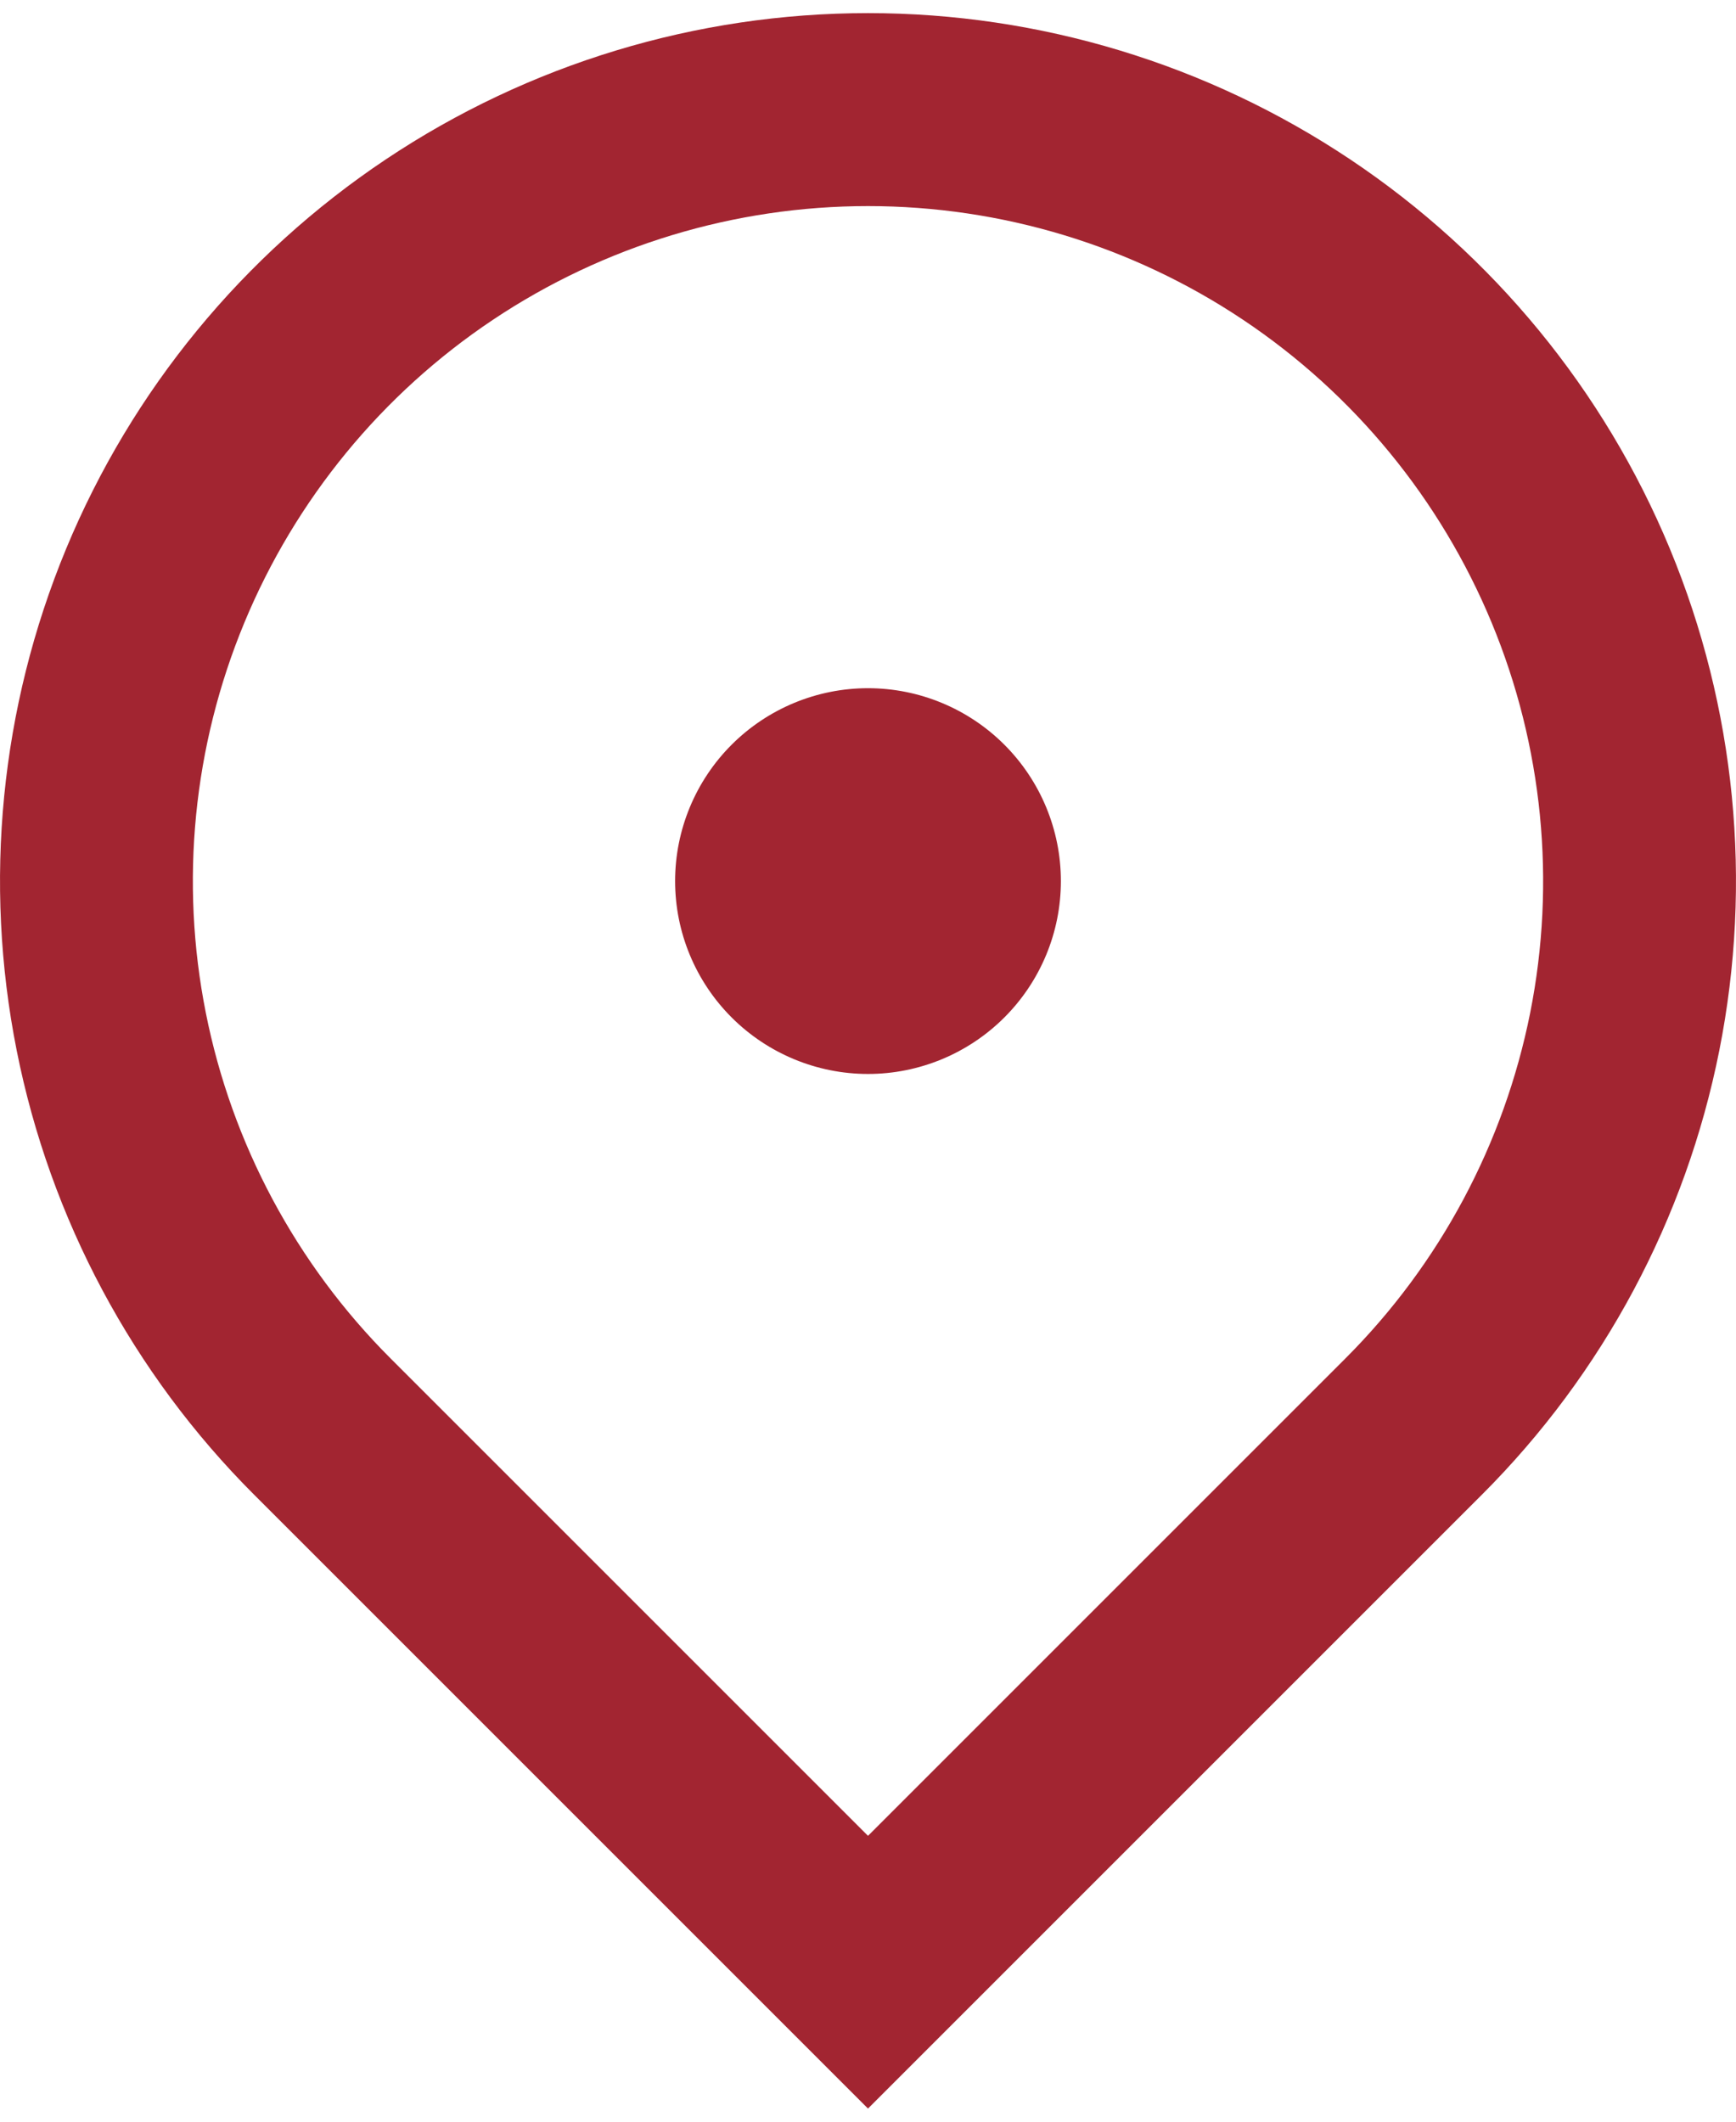 <svg width="18" height="22" viewBox="0 0 18 22" fill="none" xmlns="http://www.w3.org/2000/svg">
<path d="M9 21.864L2.636 15.5C1.377 14.242 0.52 12.638 0.173 10.892C-0.174 9.146 0.004 7.337 0.685 5.692C1.366 4.048 2.52 2.642 4 1.653C5.48 0.664 7.22 0.136 9 0.136C10.78 0.136 12.52 0.664 14 1.653C15.48 2.642 16.634 4.048 17.315 5.692C17.996 7.337 18.174 9.146 17.827 10.892C17.48 12.638 16.623 14.242 15.364 15.5L9 21.864ZM13.95 14.086C14.929 13.107 15.595 11.86 15.866 10.502C16.136 9.144 15.997 7.737 15.467 6.458C14.937 5.179 14.04 4.085 12.889 3.316C11.738 2.547 10.384 2.137 9 2.137C7.616 2.137 6.262 2.547 5.111 3.316C3.96 4.085 3.063 5.179 2.533 6.458C2.003 7.737 1.864 9.144 2.134 10.502C2.404 11.86 3.071 13.107 4.05 14.086L9 19.036L13.95 14.086ZM9 11.136C8.47 11.136 7.961 10.925 7.586 10.55C7.211 10.175 7 9.667 7 9.136C7 8.606 7.211 8.097 7.586 7.722C7.961 7.347 8.47 7.136 9 7.136C9.53 7.136 10.039 7.347 10.414 7.722C10.789 8.097 11 8.606 11 9.136C11 9.667 10.789 10.175 10.414 10.55C10.039 10.925 9.53 11.136 9 11.136Z" fill="#A22531"/>
</svg>
